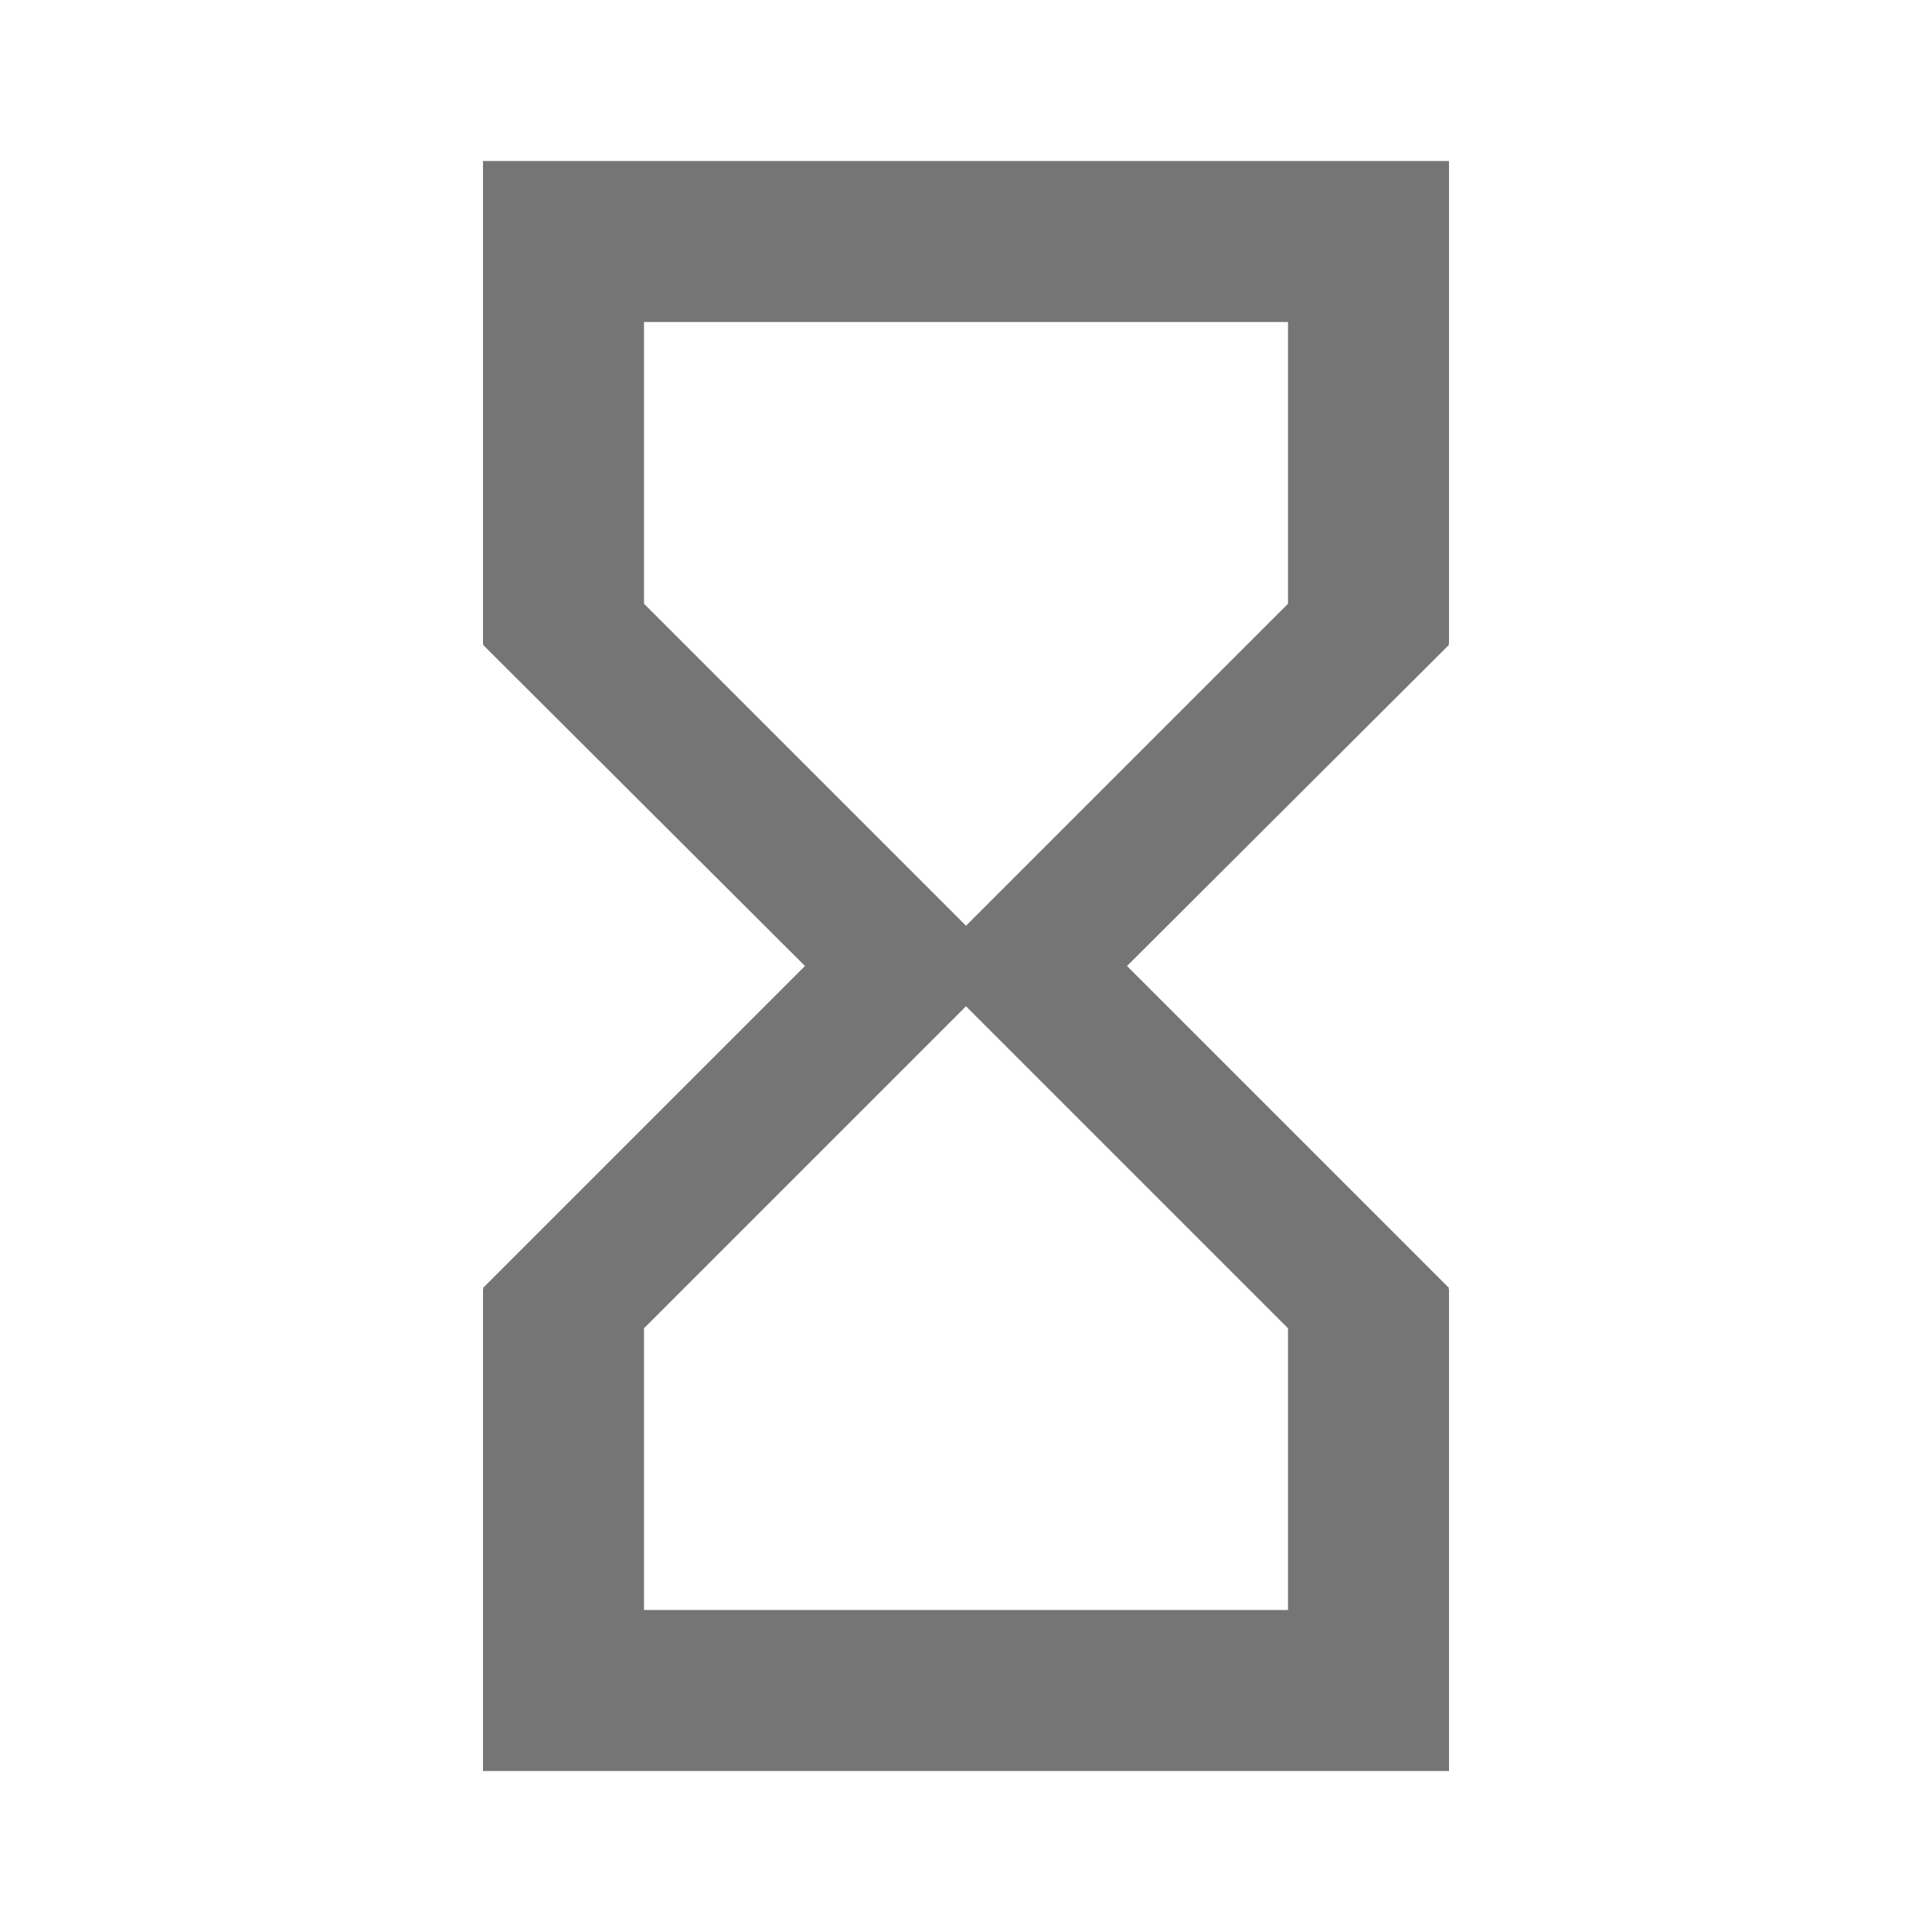 <svg width="100" height="100" viewBox="0 0 24 24" fill="none" xmlns="http://www.w3.org/2000/svg">
    <g id="hourglass_empty_24px">
        <path id="icon/action/hourglass_empty_24px" fill-rule="evenodd" clip-rule="evenodd"
            d="M6 2V8H6.01L6 8.01L10 12L6 16L6.01 16.01H6V22H18V16.01H17.99L18 16L14 12L18 8.01L17.99 8H18V2H6ZM16 16.5V20H8V16.5L12 12.5L16 16.5ZM8 4V7.5L12 11.5L16 7.5V4H8Z"
            fill="currentColor" fill-opacity="0.54" />
    </g>
</svg>